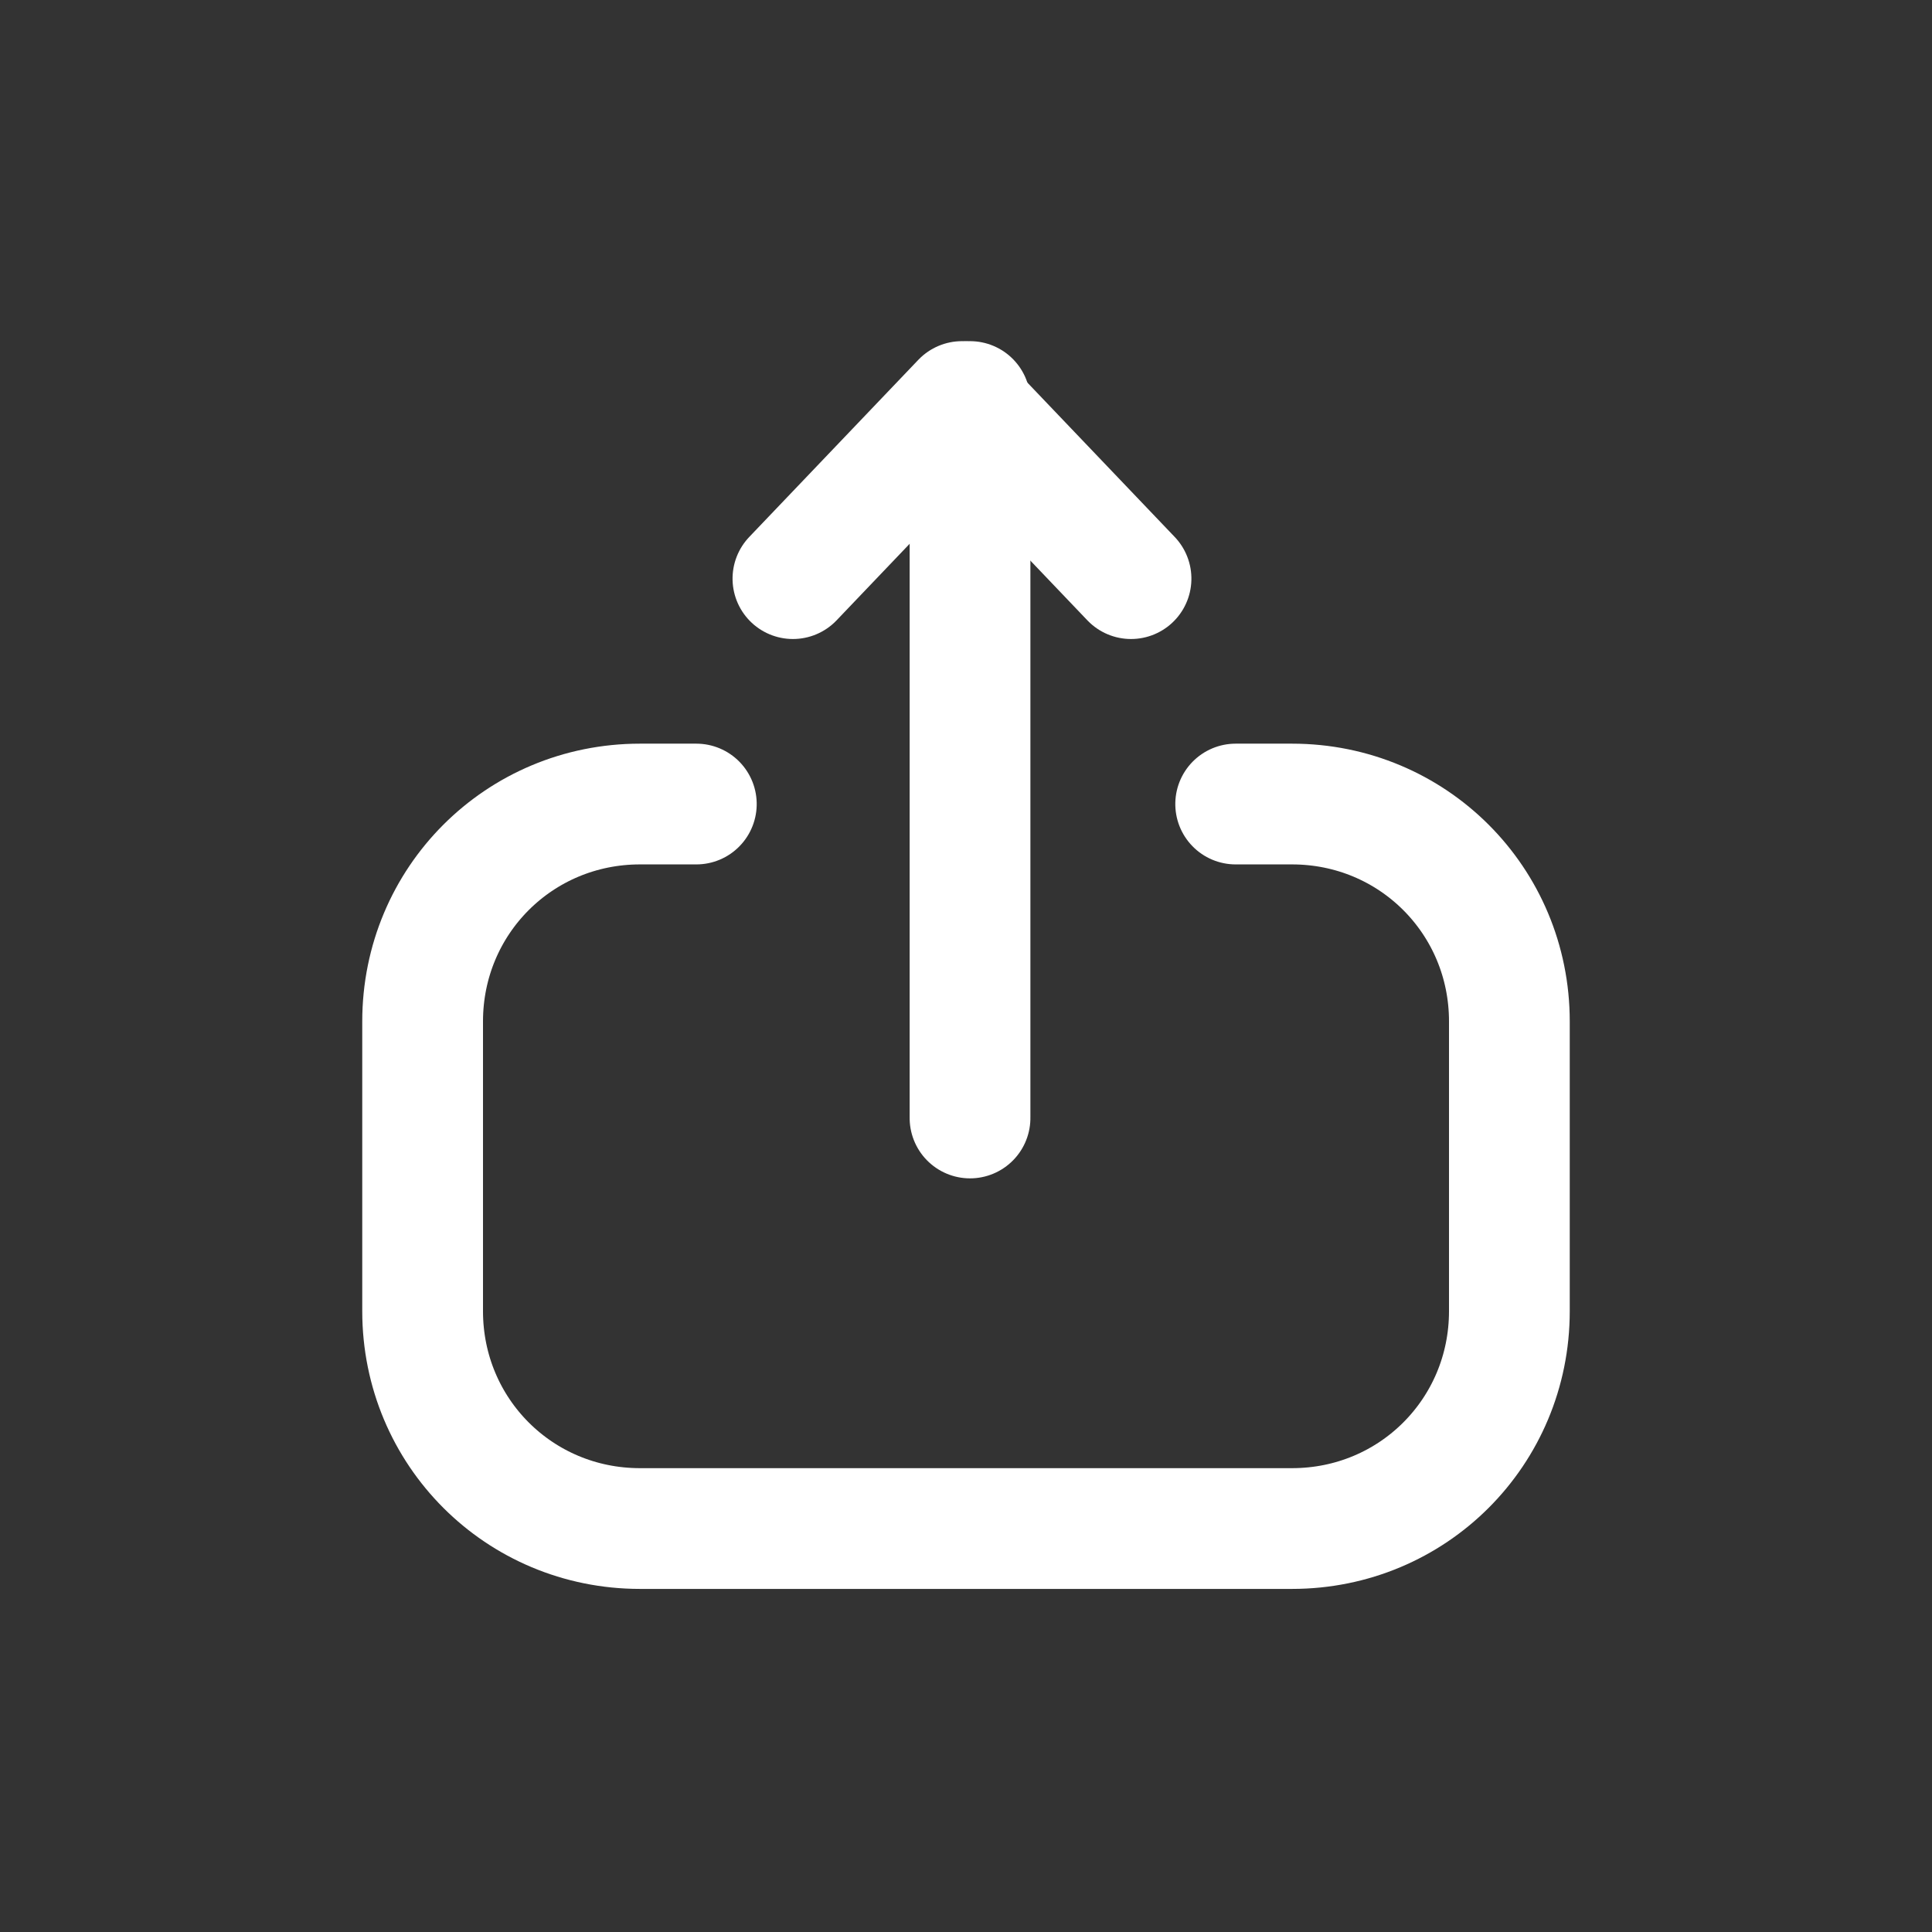 <?xml version="1.0" encoding="utf-8"?>
<!-- Generator: Adobe Illustrator 27.5.0, SVG Export Plug-In . SVG Version: 6.00 Build 0)  -->
<svg version="1.1" id="Layer_1" xmlns="http://www.w3.org/2000/svg" xmlns:xlink="http://www.w3.org/1999/xlink" x="0px" y="0px"
	 viewBox="0 0 24 24" style="enable-background:new 0 0 24 24;" xml:space="preserve">
<rect x="0" y="0" width="24" height="24" fill="#333333" stroke="none"/>
<style type="text/css">
	.st0{fill:none;stroke:#000000;stroke-width:1.5;stroke-linecap:round;stroke-linejoin:round;stroke-miterlimit:10;}
	.st1{fill:none;stroke:#000000;stroke-miterlimit:10;}
	.st2{fill:none;stroke:#000000;stroke-width:1.5;}
	.st3{fill:none;stroke:#000000;stroke-width:1.5;stroke-linecap:round;}
	.st4{fill:none;stroke:#FFFFFF;stroke-width:1.5;stroke-linecap:round;stroke-linejoin:round;stroke-miterlimit:10;}
</style>
<g id="Iconly_Light_Upload" transform="translate(0.75 0.75)">
	<g id="Upload" transform="translate(0 14.038) rotate(-90)">
		<path id="Stroke_1" class="st4" d="M4.8,7.9V7.2c0-1.5-1.2-2.7-2.7-2.7c0,0,0,0,0,0h-3.6c-1.5,0-2.7,1.2-2.7,2.7c0,0,0,0,0,0v8.1
			c0,1.5,1.2,2.7,2.7,2.7c0,0,0,0,0,0h3.6c1.5,0,2.7-1.2,2.7-2.7v-0.7"/>
		<path id="Stroke_3" class="st4" d="M9.8,11.3H0.9"/>
		<path id="Stroke_5" class="st4" d="M7.6,9.1l2.2,2.1l-2.2,2.1"/>
	</g>
</g>
</svg>
